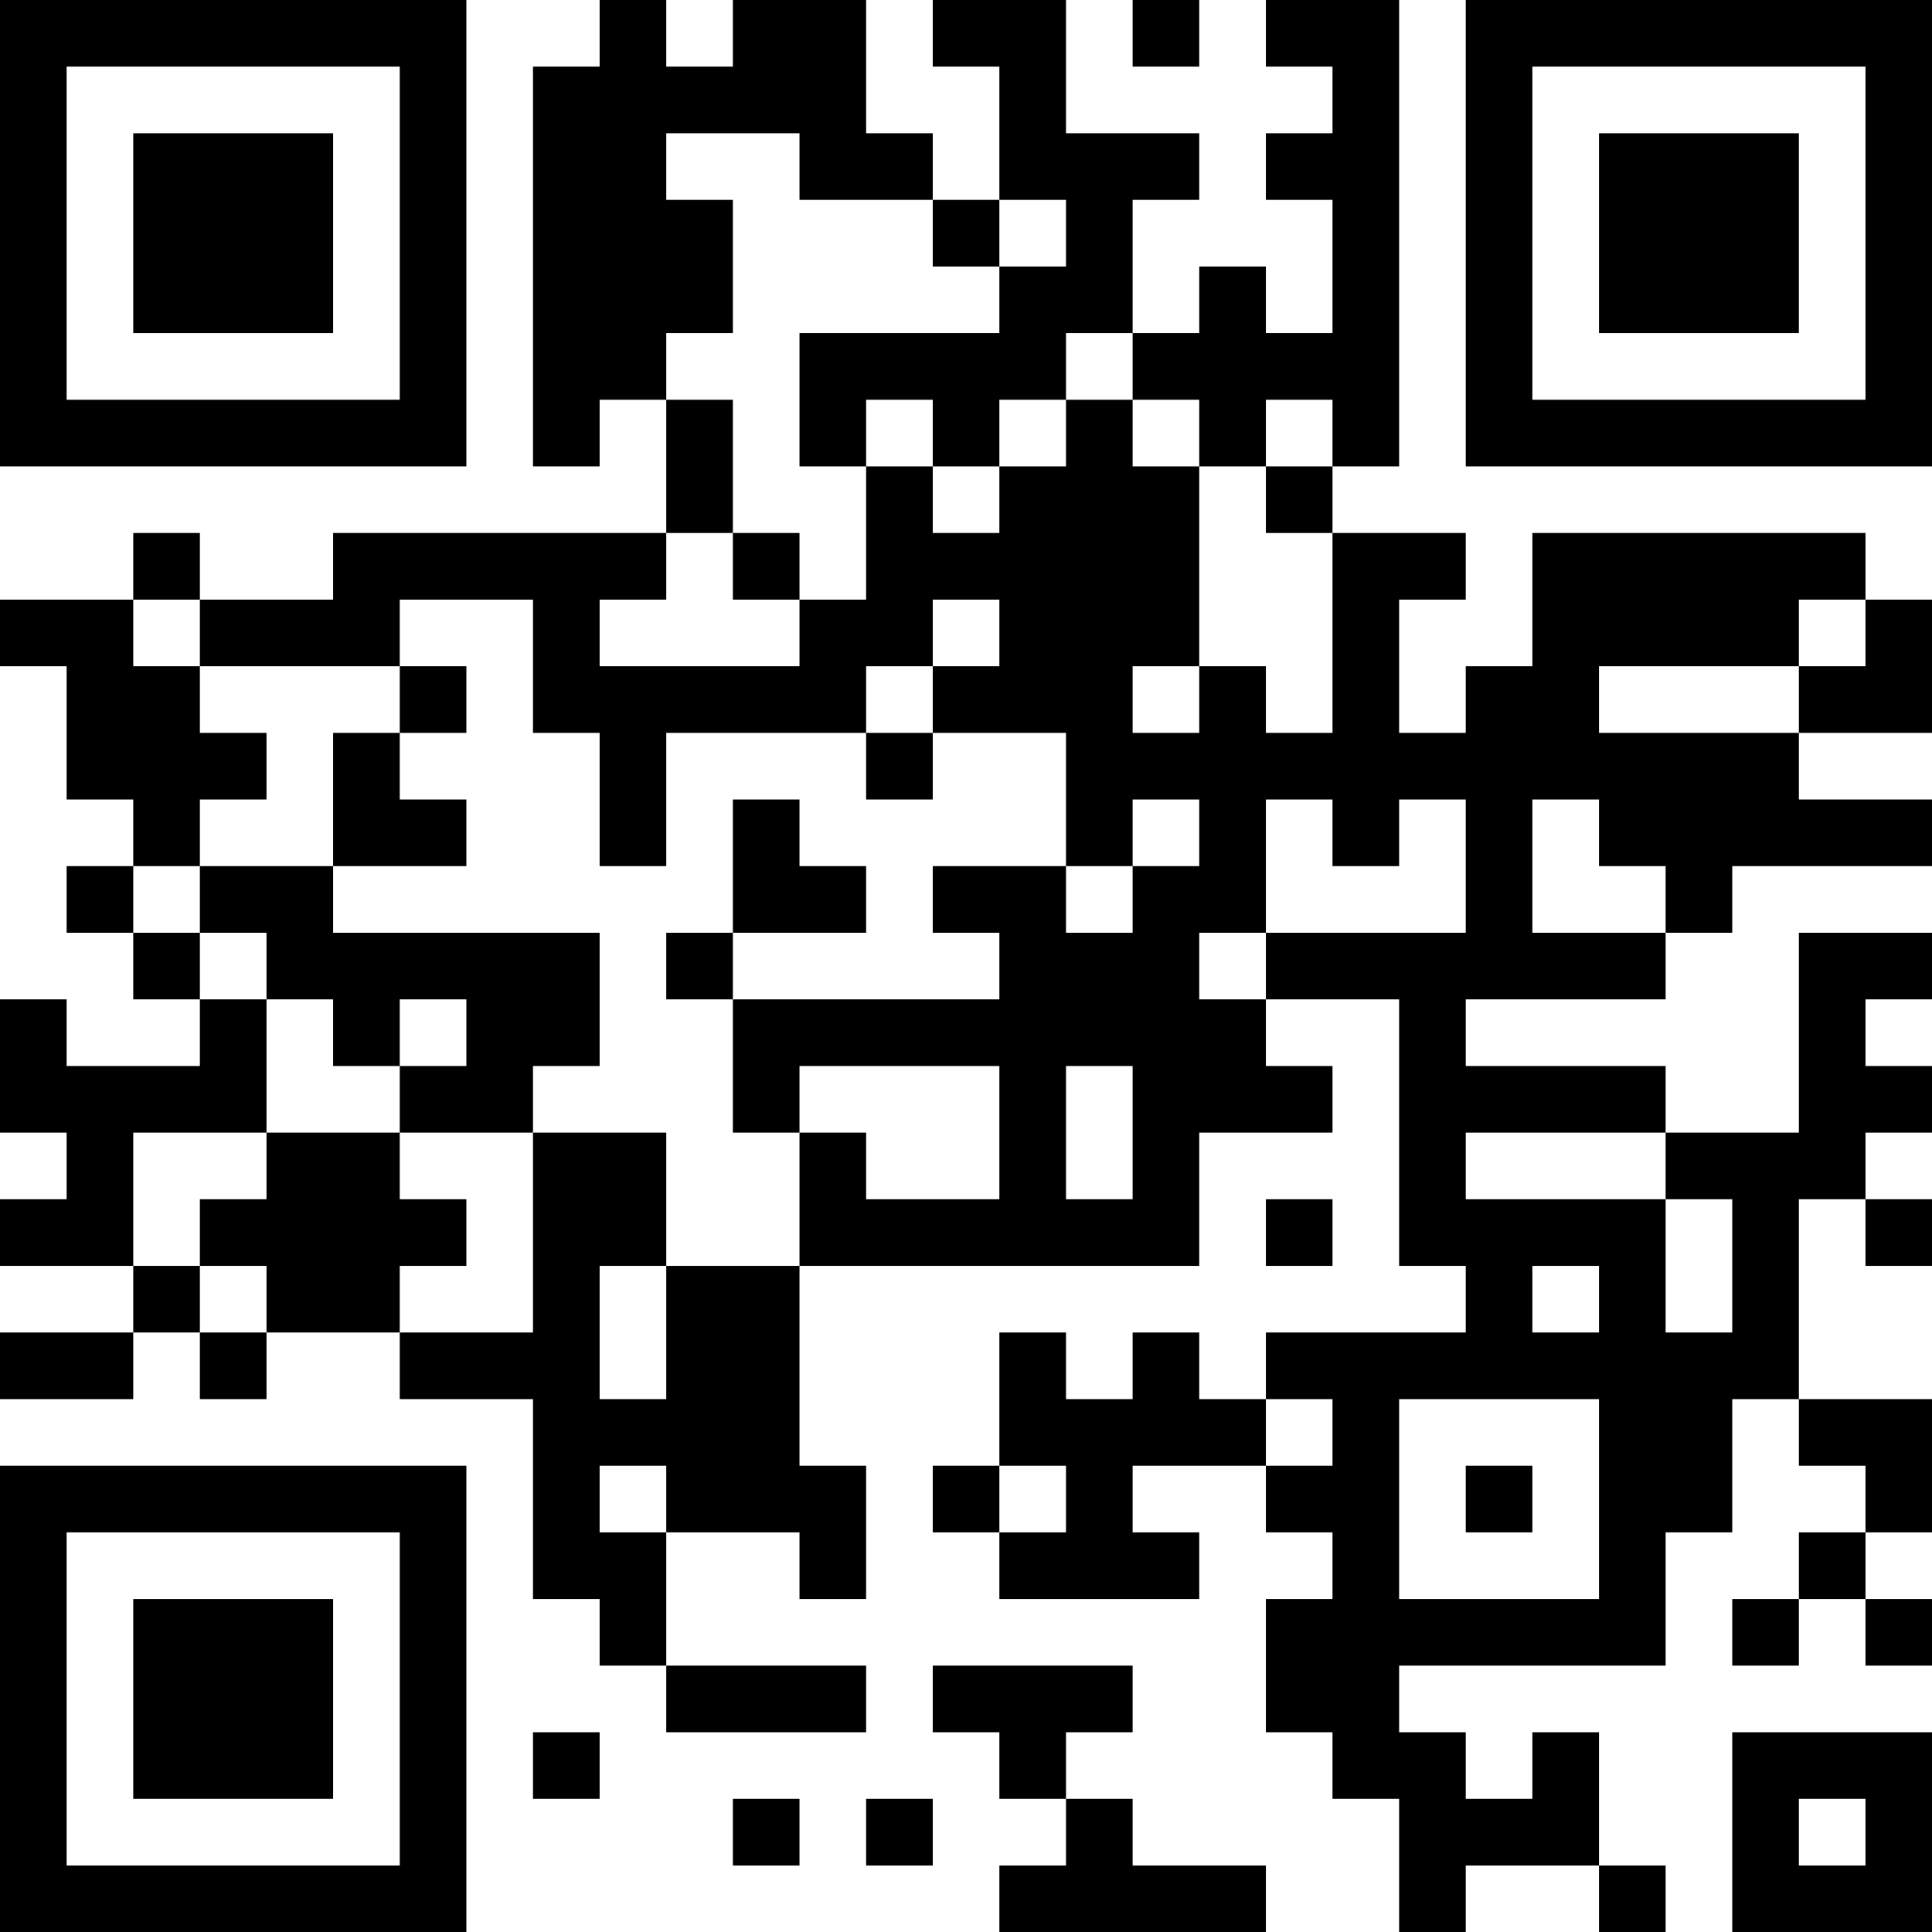 <?xml version="1.0" encoding="UTF-8"?>
<svg xmlns="http://www.w3.org/2000/svg" version="1.1" width="200" height="200" viewBox="0 0 200 200"><rect x="0" y="0" width="200" height="200" fill="#ffffff"/><g transform="scale(6.897)"><g transform="translate(0,0)"><path fill-rule="evenodd" d="M9 0L9 1L8 1L8 7L9 7L9 6L10 6L10 8L5 8L5 9L3 9L3 8L2 8L2 9L0 9L0 10L1 10L1 12L2 12L2 13L1 13L1 14L2 14L2 15L3 15L3 16L1 16L1 15L0 15L0 17L1 17L1 18L0 18L0 19L2 19L2 20L0 20L0 21L2 21L2 20L3 20L3 21L4 21L4 20L6 20L6 21L8 21L8 24L9 24L9 25L10 25L10 26L13 26L13 25L10 25L10 23L12 23L12 24L13 24L13 22L12 22L12 19L18 19L18 17L20 17L20 16L19 16L19 15L21 15L21 19L22 19L22 20L19 20L19 21L18 21L18 20L17 20L17 21L16 21L16 20L15 20L15 22L14 22L14 23L15 23L15 24L18 24L18 23L17 23L17 22L19 22L19 23L20 23L20 24L19 24L19 26L20 26L20 27L21 27L21 29L22 29L22 28L24 28L24 29L25 29L25 28L24 28L24 26L23 26L23 27L22 27L22 26L21 26L21 25L25 25L25 23L26 23L26 21L27 21L27 22L28 22L28 23L27 23L27 24L26 24L26 25L27 25L27 24L28 24L28 25L29 25L29 24L28 24L28 23L29 23L29 21L27 21L27 18L28 18L28 19L29 19L29 18L28 18L28 17L29 17L29 16L28 16L28 15L29 15L29 14L27 14L27 17L25 17L25 16L22 16L22 15L25 15L25 14L26 14L26 13L29 13L29 12L27 12L27 11L29 11L29 9L28 9L28 8L23 8L23 10L22 10L22 11L21 11L21 9L22 9L22 8L20 8L20 7L21 7L21 0L19 0L19 1L20 1L20 2L19 2L19 3L20 3L20 5L19 5L19 4L18 4L18 5L17 5L17 3L18 3L18 2L16 2L16 0L14 0L14 1L15 1L15 3L14 3L14 2L13 2L13 0L11 0L11 1L10 1L10 0ZM17 0L17 1L18 1L18 0ZM10 2L10 3L11 3L11 5L10 5L10 6L11 6L11 8L10 8L10 9L9 9L9 10L12 10L12 9L13 9L13 7L14 7L14 8L15 8L15 7L16 7L16 6L17 6L17 7L18 7L18 10L17 10L17 11L18 11L18 10L19 10L19 11L20 11L20 8L19 8L19 7L20 7L20 6L19 6L19 7L18 7L18 6L17 6L17 5L16 5L16 6L15 6L15 7L14 7L14 6L13 6L13 7L12 7L12 5L15 5L15 4L16 4L16 3L15 3L15 4L14 4L14 3L12 3L12 2ZM11 8L11 9L12 9L12 8ZM2 9L2 10L3 10L3 11L4 11L4 12L3 12L3 13L2 13L2 14L3 14L3 15L4 15L4 17L2 17L2 19L3 19L3 20L4 20L4 19L3 19L3 18L4 18L4 17L6 17L6 18L7 18L7 19L6 19L6 20L8 20L8 17L10 17L10 19L9 19L9 21L10 21L10 19L12 19L12 17L13 17L13 18L15 18L15 16L12 16L12 17L11 17L11 15L15 15L15 14L14 14L14 13L16 13L16 14L17 14L17 13L18 13L18 12L17 12L17 13L16 13L16 11L14 11L14 10L15 10L15 9L14 9L14 10L13 10L13 11L10 11L10 13L9 13L9 11L8 11L8 9L6 9L6 10L3 10L3 9ZM27 9L27 10L24 10L24 11L27 11L27 10L28 10L28 9ZM6 10L6 11L5 11L5 13L3 13L3 14L4 14L4 15L5 15L5 16L6 16L6 17L8 17L8 16L9 16L9 14L5 14L5 13L7 13L7 12L6 12L6 11L7 11L7 10ZM13 11L13 12L14 12L14 11ZM11 12L11 14L10 14L10 15L11 15L11 14L13 14L13 13L12 13L12 12ZM19 12L19 14L18 14L18 15L19 15L19 14L22 14L22 12L21 12L21 13L20 13L20 12ZM23 12L23 14L25 14L25 13L24 13L24 12ZM6 15L6 16L7 16L7 15ZM16 16L16 18L17 18L17 16ZM22 17L22 18L25 18L25 20L26 20L26 18L25 18L25 17ZM19 18L19 19L20 19L20 18ZM23 19L23 20L24 20L24 19ZM19 21L19 22L20 22L20 21ZM21 21L21 24L24 24L24 21ZM9 22L9 23L10 23L10 22ZM15 22L15 23L16 23L16 22ZM22 22L22 23L23 23L23 22ZM14 25L14 26L15 26L15 27L16 27L16 28L15 28L15 29L19 29L19 28L17 28L17 27L16 27L16 26L17 26L17 25ZM8 26L8 27L9 27L9 26ZM26 26L26 29L29 29L29 26ZM11 27L11 28L12 28L12 27ZM13 27L13 28L14 28L14 27ZM27 27L27 28L28 28L28 27ZM0 0L0 7L7 7L7 0ZM1 1L1 6L6 6L6 1ZM2 2L2 5L5 5L5 2ZM22 0L22 7L29 7L29 0ZM23 1L23 6L28 6L28 1ZM24 2L24 5L27 5L27 2ZM0 22L0 29L7 29L7 22ZM1 23L1 28L6 28L6 23ZM2 24L2 27L5 27L5 24Z" fill="#000000"/></g></g></svg>
